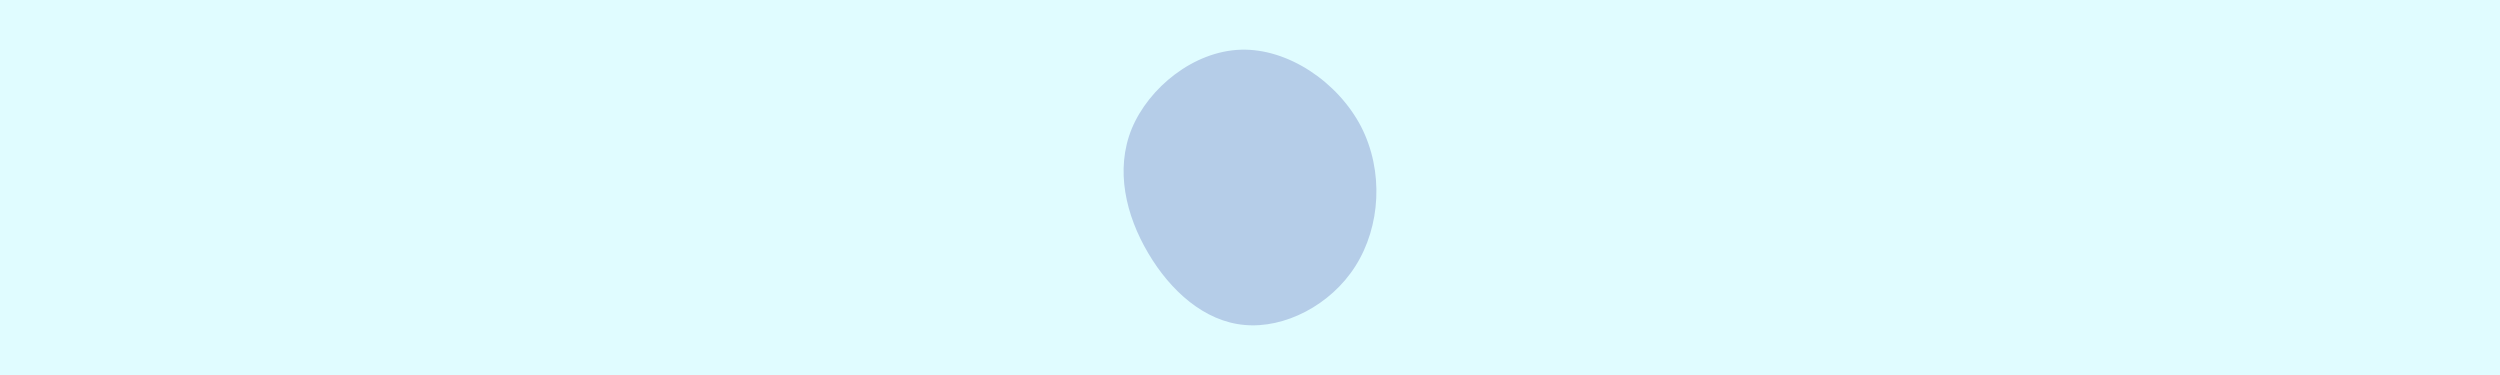 <svg id="visual" viewBox="0 0 1000 150" width="1000" height="150" xmlns="http://www.w3.org/2000/svg" xmlns:xlink="http://www.w3.org/1999/xlink" version="1.1"><rect x="0" y="0" width="1000" height="150" fill="#E0FCFF"></rect><g transform="translate(495.302 80.781)"><path d="M49.1 -30.2C58.3 -12.3 56.9 9.8 46.9 25.6C37 41.3 18.5 50.7 2.5 49.2C-13.5 47.8 -27.1 35.6 -36 20.5C-45 5.3 -49.3 -12.9 -42.6 -29.3C-35.8 -45.7 -17.9 -60.3 1 -60.9C19.9 -61.5 39.8 -48 49.1 -30.2" fill="#b5cde8"></path></g></svg>